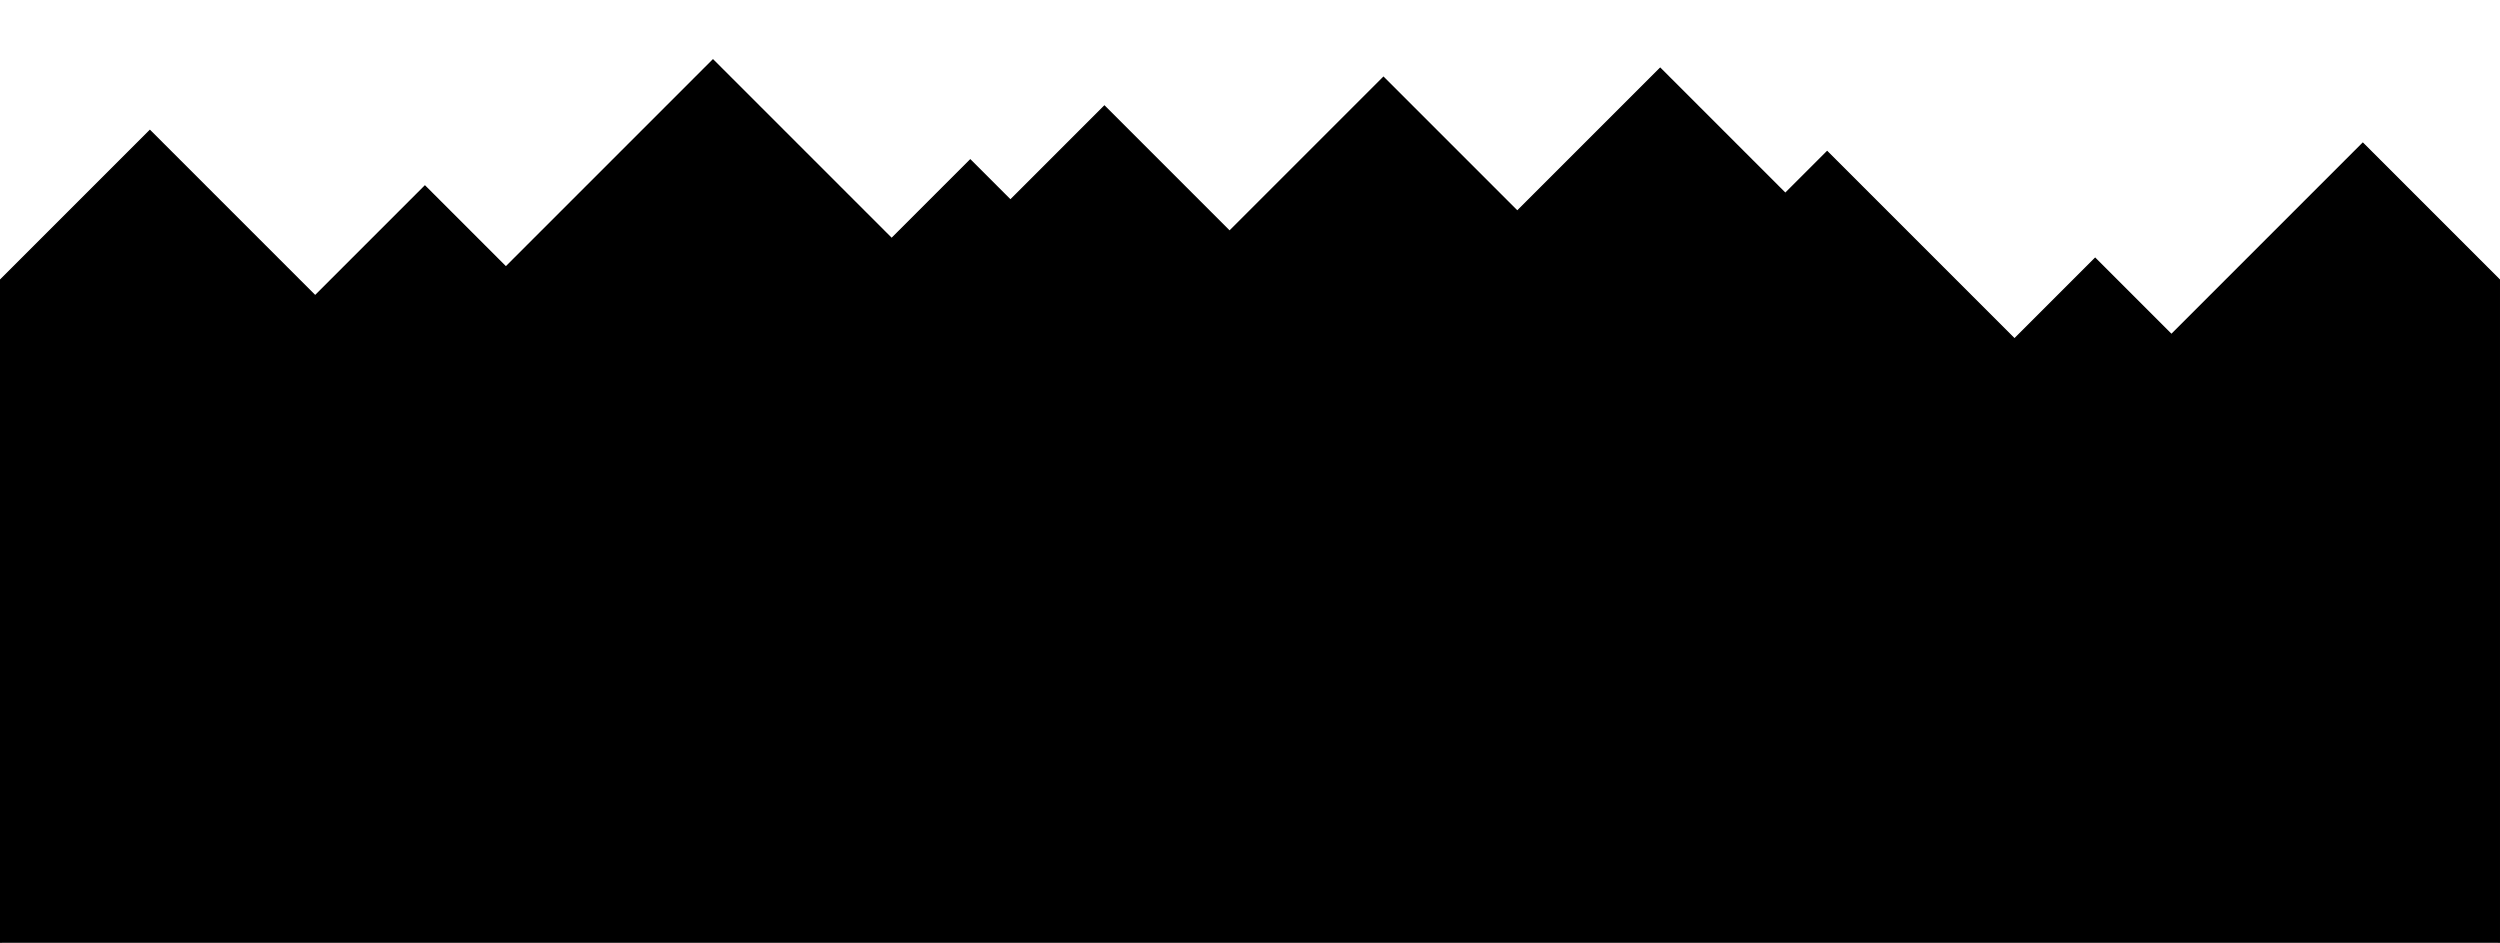 <svg id="Layer_3" data-name="Layer 3" xmlns="http://www.w3.org/2000/svg" viewBox="0 0 1868 704.44"><defs><style>.cls-1{fill:none;stroke:#000;fill:#000;stroke-miterlimit:10; width: 1920px;}</style></defs><title>Triangle_Stuff</title><path class="cls-1" d="M290.56,182.44,252.5,220.5,129,97,17.5,208.5v539h1867v-539l-.67-.67L1782.5,106.5,1641.67,247.33l-2.17,2.17-57-57-60.26,60.26-140-140L1351,144l-93.5-93.5L1150.73,157.26l-100-100-115,115-93.5-93.51L772,149l-30-30-58.76,58.76L549.74,44.26,395,199l-60.5-60.5C331.51,141.48,311.41,161.59,290.56,182.44Z" transform="translate(-17 0.56)"/></svg>
